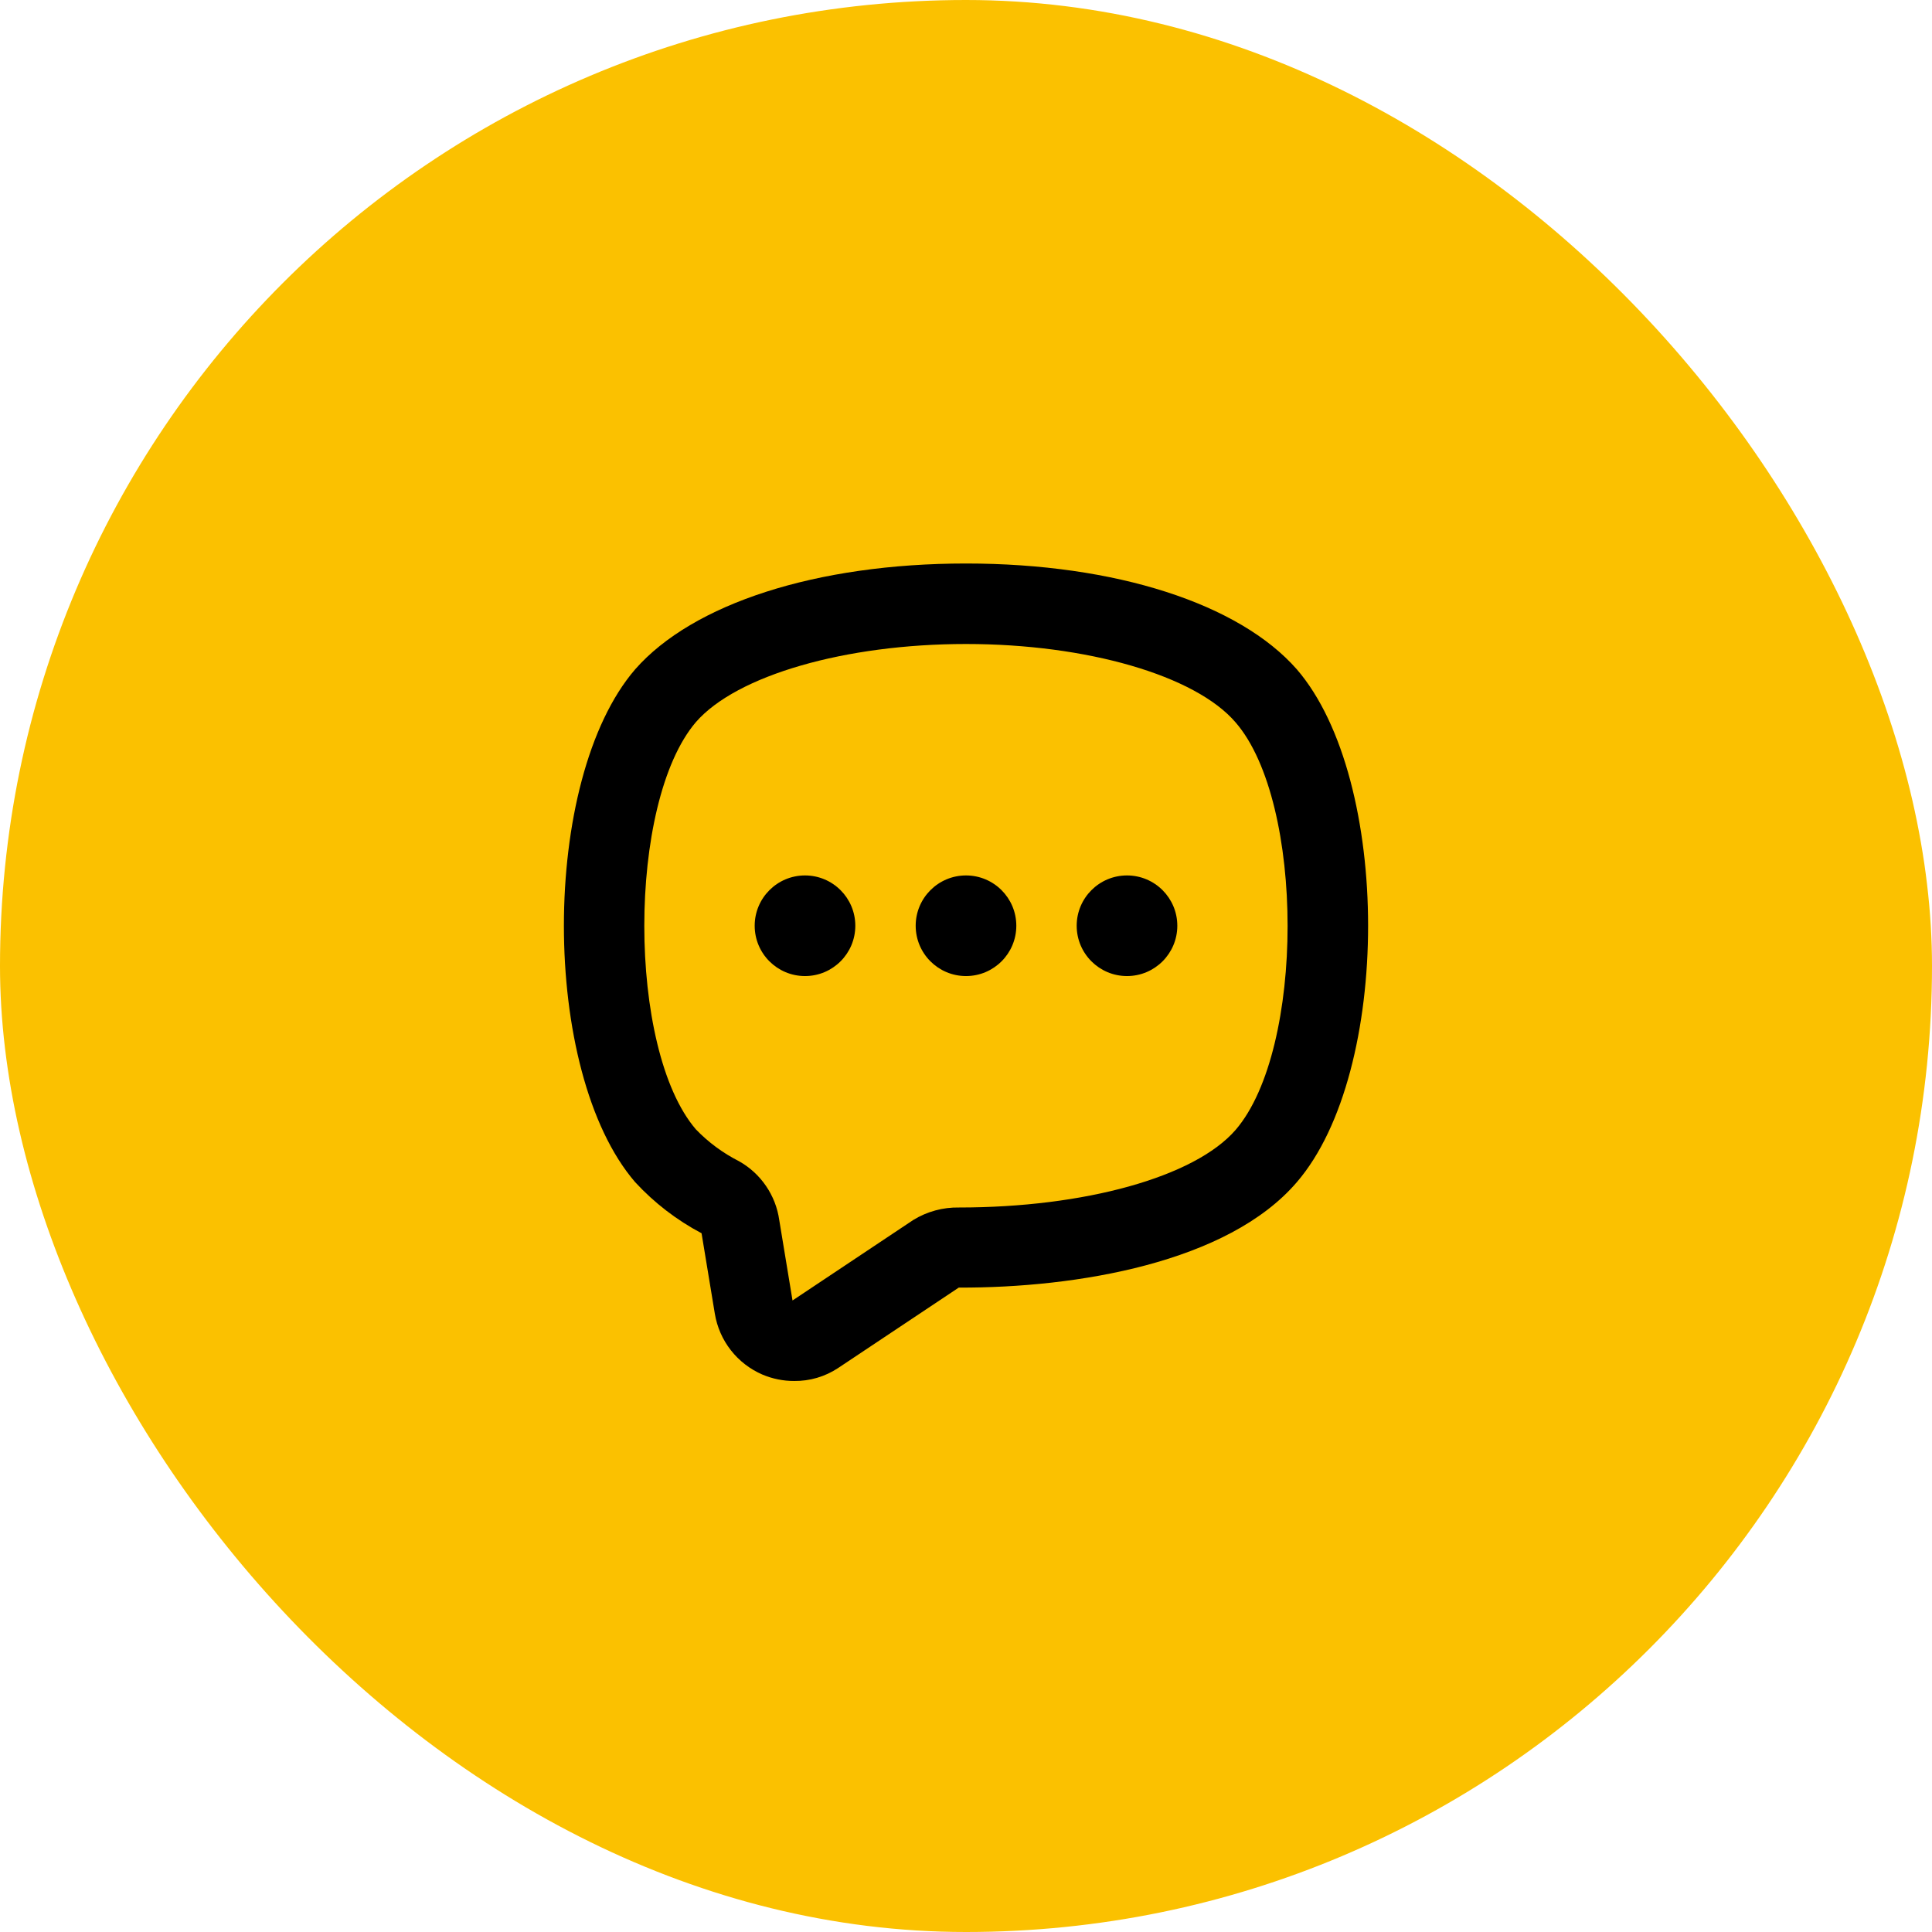 <svg width="48" height="48" viewBox="0 0 48 48" fill="none" xmlns="http://www.w3.org/2000/svg">
<rect width="48" height="48" rx="24" fill="#FBC100"/>
<path d="M19.73 34.31C19.459 34.311 19.19 34.256 18.94 34.15C18.633 34.017 18.363 33.809 18.157 33.545C17.951 33.282 17.815 32.97 17.76 32.64L17.43 30.64C16.812 30.313 16.254 29.884 15.78 29.37C13.42 26.63 13.42 19.37 15.78 16.63C17.21 15 20.28 14 24 14C27.72 14 30.79 15 32.22 16.63C34.58 19.37 34.58 26.63 32.22 29.37C30.51 31.37 26.75 32 23.82 31.99L20.82 33.99C20.497 34.203 20.117 34.315 19.73 34.31ZM24 16C21 16 18.3 16.78 17.29 17.94C15.58 19.94 15.58 26.07 17.29 28.06C17.6 28.381 17.962 28.648 18.36 28.85C18.628 29 18.857 29.21 19.03 29.463C19.204 29.717 19.317 30.006 19.36 30.31L19.69 32.31L22.69 30.31C23.032 30.1 23.428 29.992 23.83 30C26.93 30 29.68 29.25 30.7 28.07C32.42 26.07 32.42 19.94 30.7 17.95C29.7 16.78 27 16 24 16Z" fill="black"/>
<path d="M20 24.25C20.69 24.25 21.25 23.69 21.25 23C21.25 22.31 20.69 21.75 20 21.75C19.31 21.75 18.75 22.31 18.75 23C18.75 23.69 19.31 24.25 20 24.25Z" fill="black"/>
<path d="M24 24.25C24.69 24.25 25.25 23.69 25.25 23C25.25 22.31 24.69 21.75 24 21.75C23.31 21.75 22.75 22.31 22.75 23C22.75 23.69 23.31 24.25 24 24.25Z" fill="black"/>
<path d="M28 24.25C28.69 24.25 29.25 23.69 29.25 23C29.25 22.31 28.69 21.75 28 21.75C27.31 21.75 26.75 22.31 26.75 23C26.75 23.69 27.31 24.25 28 24.25Z" fill="black"/>
</svg>
